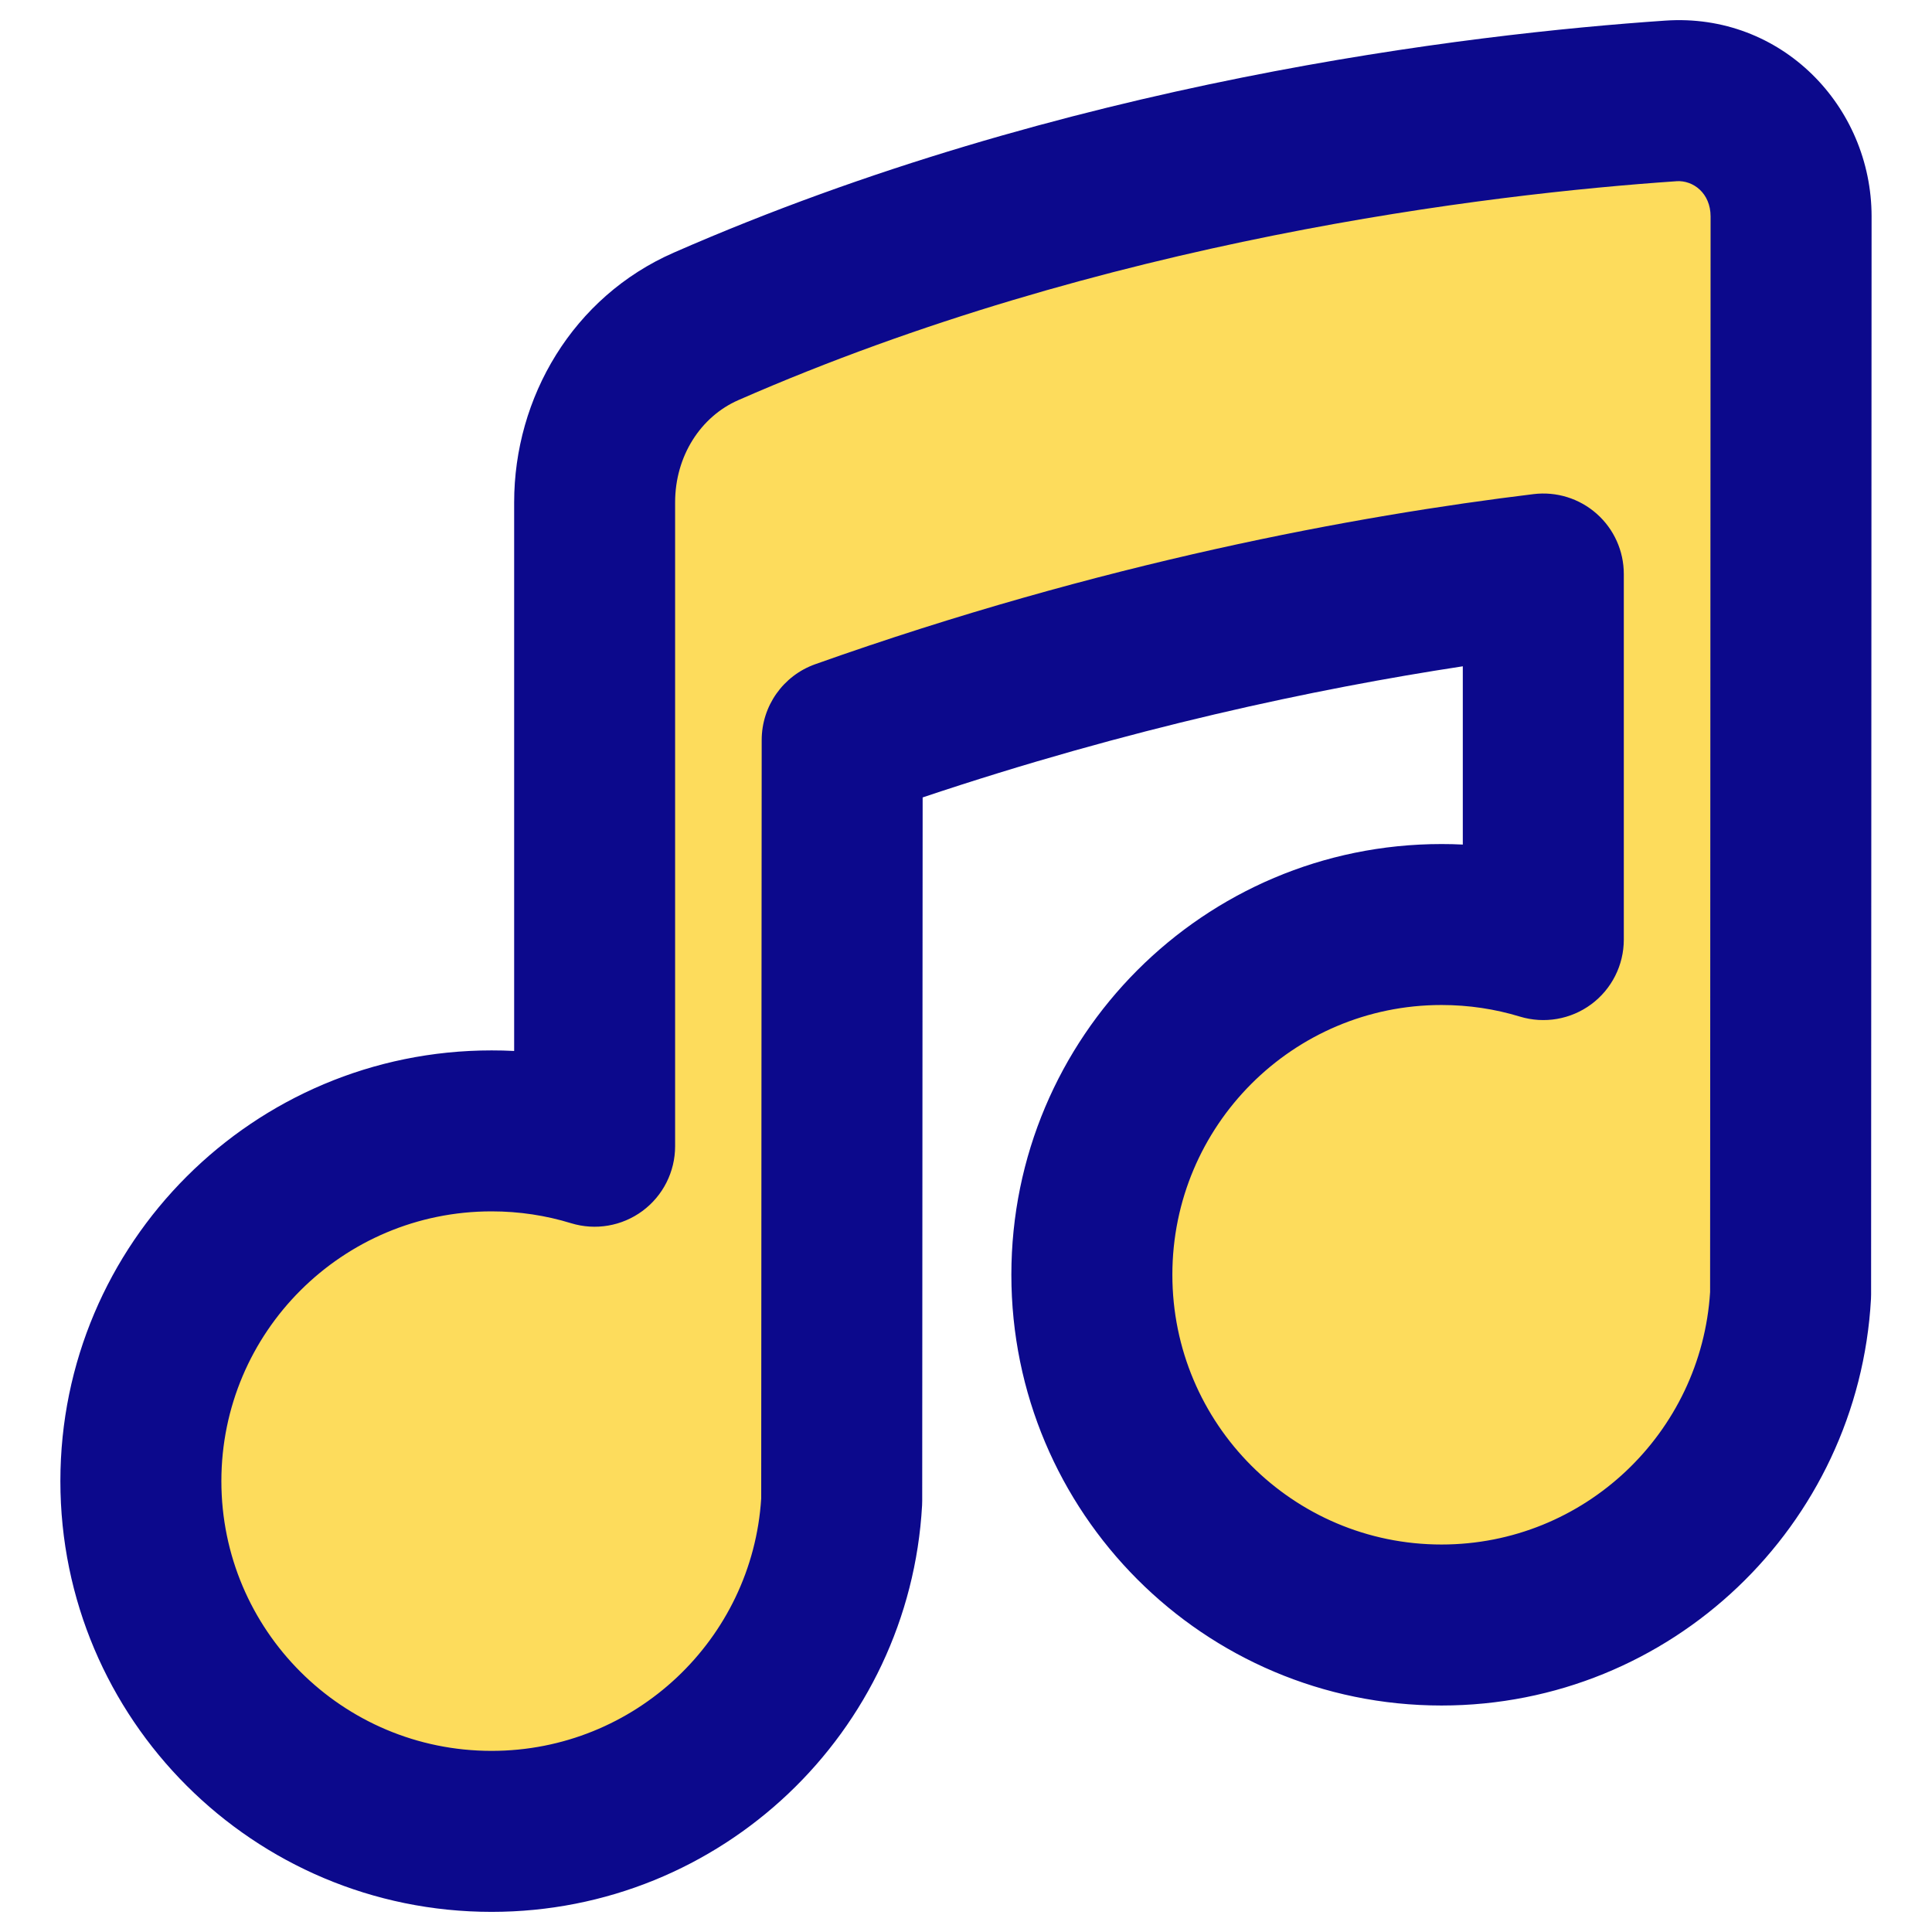 <svg xmlns="http://www.w3.org/2000/svg" fill="none" viewBox="0 0 48 48" id="Music-Note-2--Streamline-Plump">
  <desc>
    Music Note 2 Streamline Icon: https://streamlinehq.com
  </desc>
  <g id="music-note-2--music-audio-note-entertainment">
    <path id="Union" fill="#fddc5c" d="M14.773 12.481c0 -1.879 1.047 -3.618 2.768 -4.372 9.384 -4.113 19.183 -5.274 23.968 -5.602 1.653 -0.113 2.989 1.214 2.989 2.871l-0.012 26.783c-0.254 4.578 -4.04 8.212 -8.673 8.212 -4.798 0 -8.687 -3.896 -8.687 -8.702 0 -4.806 3.889 -8.701 8.687 -8.701 0.88 0 1.729 0.131 2.529 0.374v-9.083c-4.288 0.521 -10.469 1.656 -17.419 4.125 0 1.851 -0.012 15.583 -0.012 18.902 -0.254 4.578 -4.052 8.212 -8.699 8.212 -4.812 0 -8.713 -3.896 -8.713 -8.702 0 -4.806 3.901 -8.701 8.713 -8.701 0.891 0 1.751 0.134 2.561 0.382V12.481Z" stroke-width="1"></path>
    <path id="Union_2" fill="#0c098c" fill-rule="evenodd" d="M46.499 5.378c0 -2.739 -2.242 -5.064 -5.125 -4.866C36.489 0.846 26.427 2.031 16.739 6.277c-2.508 1.099 -3.965 3.597 -3.965 6.204v13.63c-0.186 -0.01 -0.373 -0.014 -0.561 -0.014C6.299 26.096 1.5 30.885 1.5 36.798c0 5.913 4.799 10.702 10.713 10.702 5.713 0 10.383 -4.467 10.696 -10.101 0.002 -0.037 0.003 -0.074 0.003 -0.111 0 -1.659 0.003 -5.92 0.006 -10l0.001 -1.738c0.002 -2.282 0.003 -4.372 0.004 -5.738 5.125 -1.72 9.764 -2.7 13.42 -3.258v4.429c-0.175 -0.009 -0.352 -0.013 -0.529 -0.013 -5.905 0 -10.687 4.795 -10.687 10.701 0 5.907 4.781 10.702 10.687 10.702 5.704 0 10.358 -4.472 10.67 -10.101 0.002 -0.036 0.003 -0.073 0.003 -0.11l0.012 -26.783v-0.001Zm-4.852 -0.876c0.422 -0.029 0.852 0.3 0.852 0.875v0.001l-0.012 26.724c-0.221 3.502 -3.127 6.271 -6.673 6.271 -3.69 0 -6.687 -2.997 -6.687 -6.702s2.997 -6.702 6.687 -6.702c0.68 0 1.333 0.101 1.947 0.288 0.606 0.184 1.264 0.071 1.773 -0.306 0.509 -0.377 0.809 -0.973 0.809 -1.607V14.261c0 -0.573 -0.245 -1.118 -0.674 -1.497 -0.429 -0.38 -0.999 -0.557 -1.567 -0.488 -4.401 0.535 -10.73 1.698 -17.847 4.226 -0.798 0.283 -1.331 1.038 -1.331 1.885 0 0.79 -0.002 3.748 -0.005 7.138l0 0.008 -0.001 1.752c-0.003 4.031 -0.006 8.243 -0.006 9.944 -0.221 3.497 -3.135 6.271 -6.699 6.271 -3.71 0 -6.713 -3.003 -6.713 -6.702 0 -3.699 3.003 -6.702 6.713 -6.702 0.69 0 1.353 0.103 1.974 0.294 0.607 0.186 1.265 0.073 1.775 -0.304s0.811 -0.974 0.811 -1.608V12.481c0 -1.152 0.637 -2.131 1.571 -2.54 9.079 -3.979 18.616 -5.117 23.302 -5.438Z" clip-rule="evenodd" stroke-width="1"></path>
  </g>
</svg>